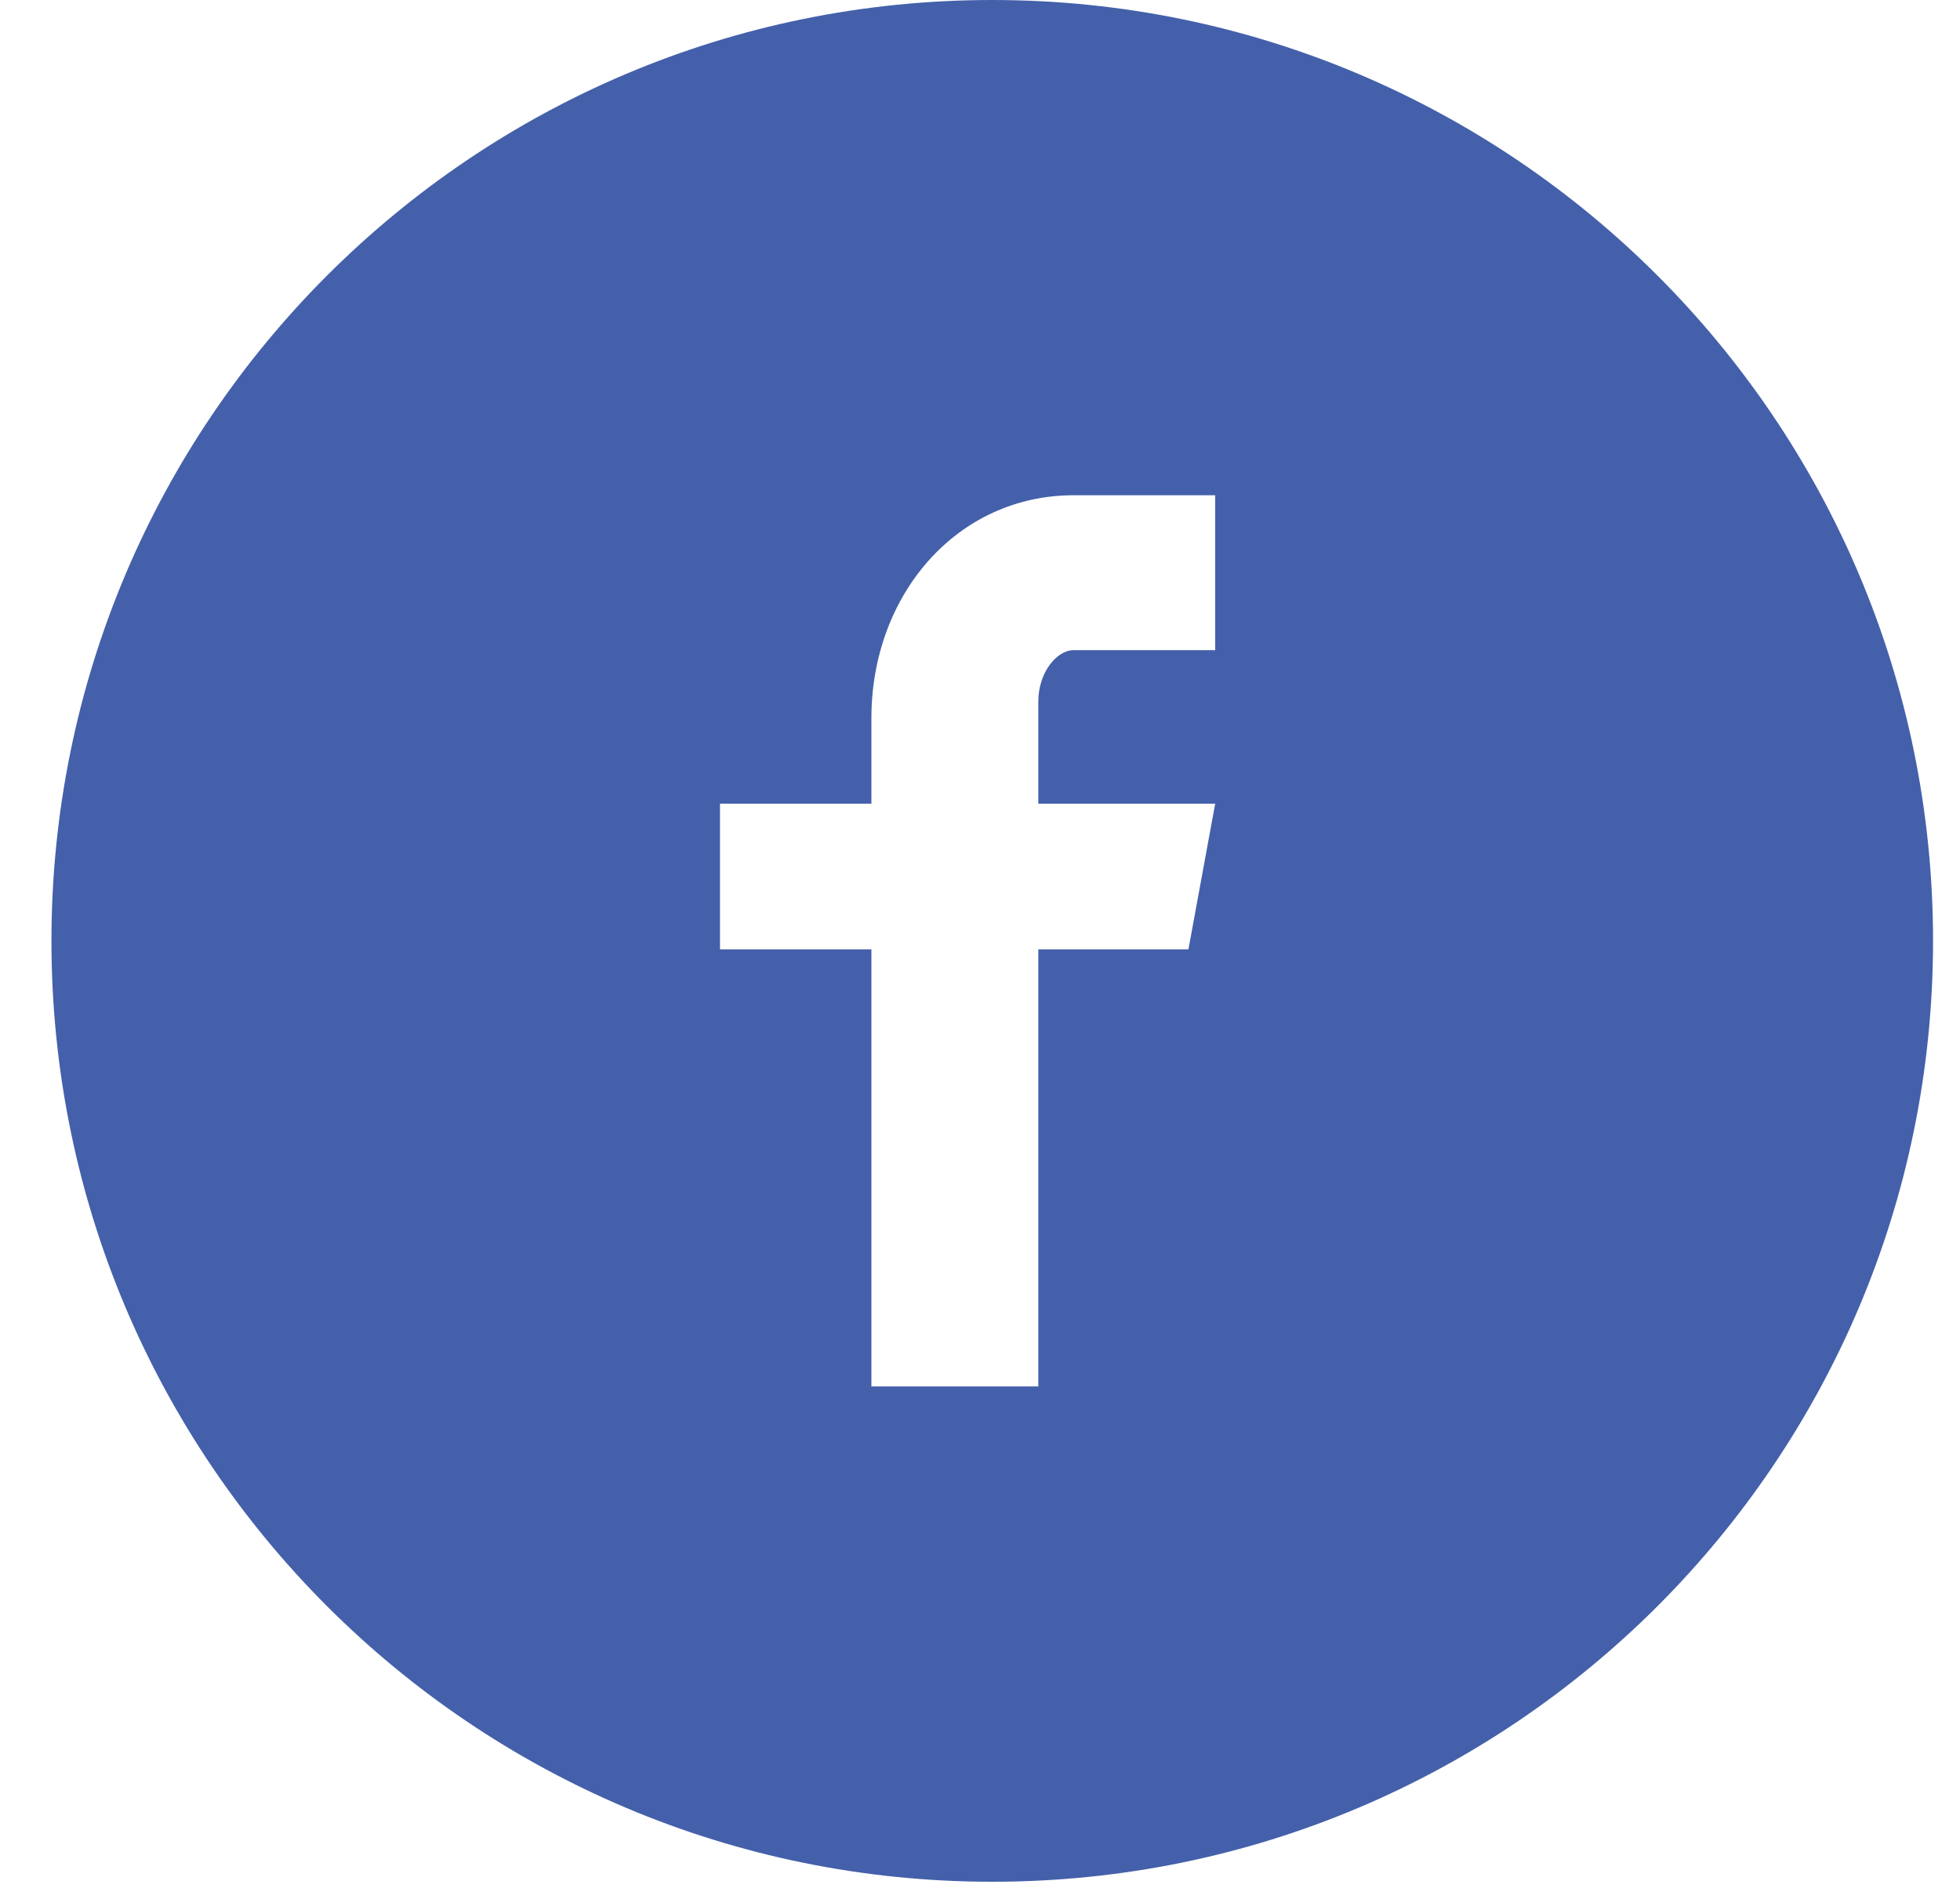 <?xml version="1.0" encoding="UTF-8" standalone="no"?>
<svg width="32px" height="31px" viewBox="0 0 32 31" version="1.1" xmlns="http://www.w3.org/2000/svg" xmlns:xlink="http://www.w3.org/1999/xlink">
    <!-- Generator: Sketch 39.1 (31720) - http://www.bohemiancoding.com/sketch -->
    <title>Shapeicon</title>
    <desc>Created with Sketch.</desc>
    <defs></defs>
    <g id="Symbols" stroke="none" stroke-width="1" fill="none" fill-rule="evenodd">
        <g id="Footer/Tablet/Light-Copy" transform="translate(-239, -35)" fill="#4460AA">
            <path d="M255.2,35 C246.717,35 239.84,41.877 239.84,50.36 C239.84,58.843 246.717,65.72 255.2,65.72 C263.683,65.72 270.56,58.843 270.56,50.36 C270.56,41.877 263.683,35 255.2,35 L255.2,35 Z M258.838,45.614 L256.528,45.614 C256.256,45.614 255.952,45.974 255.952,46.453 L255.952,48.12 L258.84,48.12 L258.403,50.498 L255.952,50.498 L255.952,57.634 L253.227,57.634 L253.227,50.498 L250.755,50.498 L250.755,48.12 L253.227,48.12 L253.227,46.722 C253.227,44.715 254.619,43.085 256.53,43.085 L258.84,43.085 L258.84,45.613 L258.838,45.614 Z" id="Shape"></path>
        </g>
    </g>
</svg>